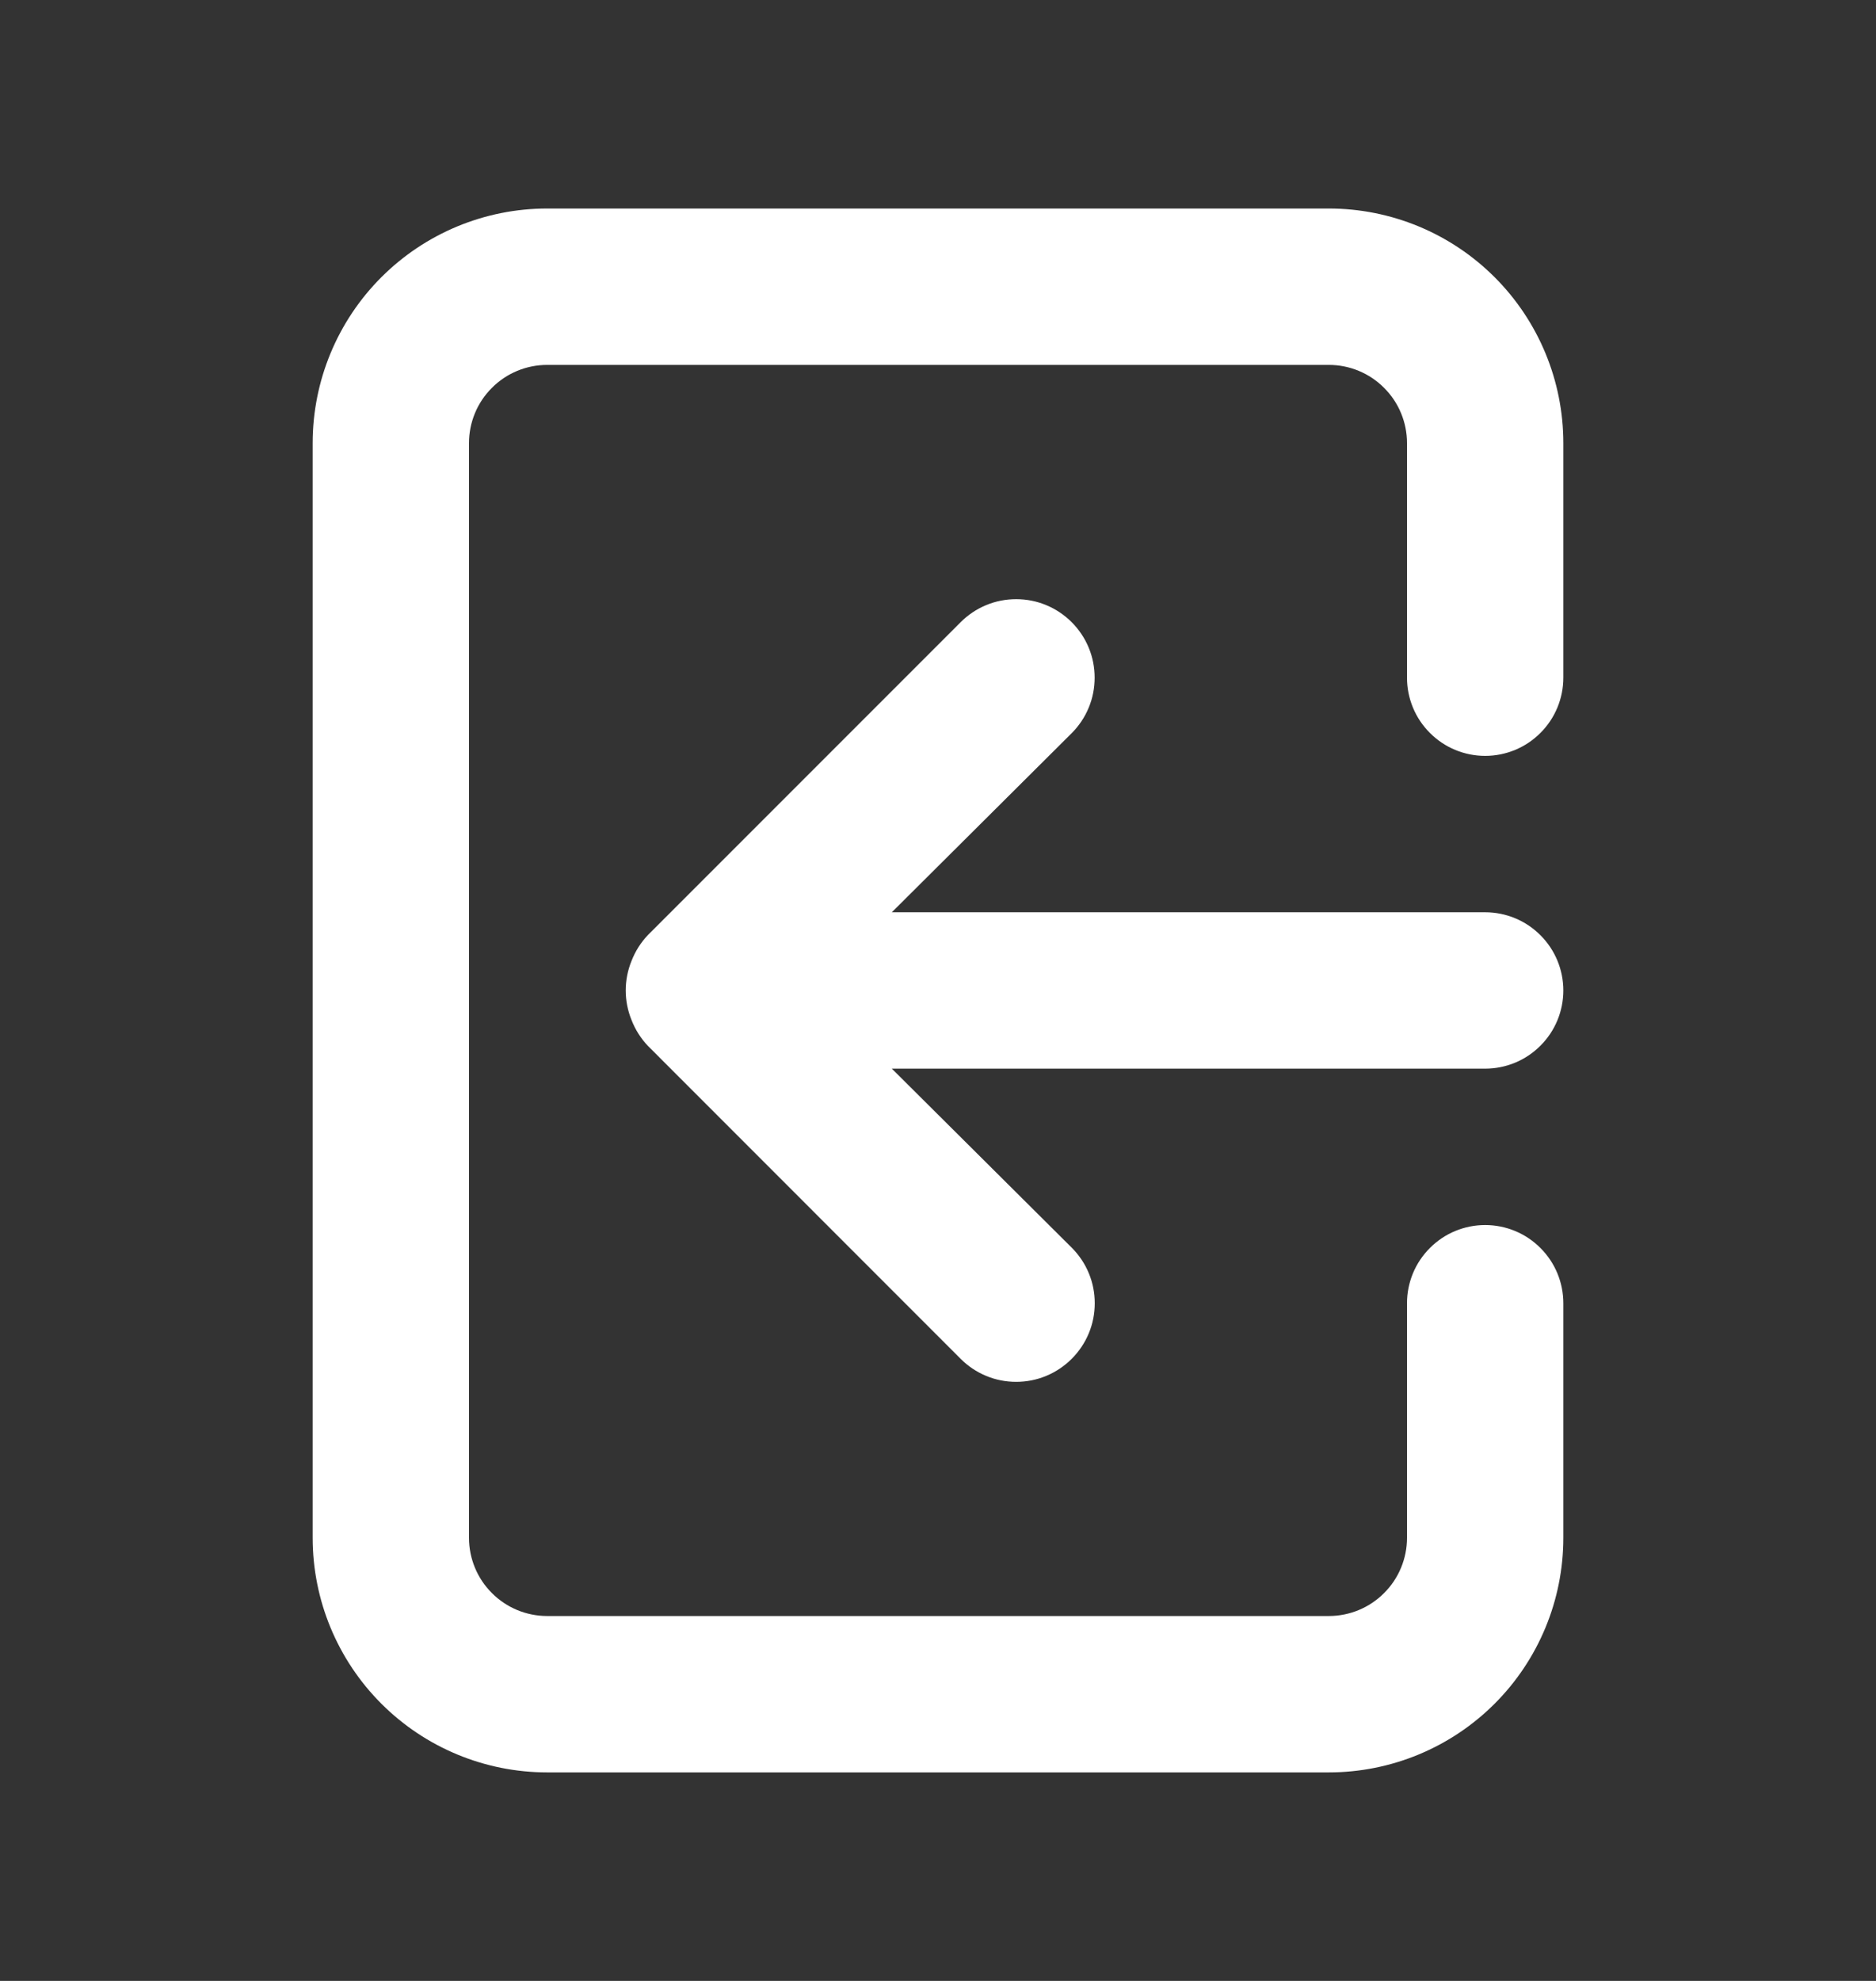 <svg width="18" height="19" viewBox="0 0 18 19" fill="none" xmlns="http://www.w3.org/2000/svg">
<rect x="0" y="0" width="18" height="19" fill="#333333" stroke="none"/>
<path d="M15 9.5C15 9.301 14.921 9.11 14.78 8.97C14.64 8.829 14.449 8.75 14.25 8.75H8.557L10.283 7.032C10.352 6.963 10.408 6.88 10.446 6.788C10.484 6.697 10.503 6.599 10.503 6.5C10.503 6.401 10.484 6.303 10.446 6.212C10.408 6.12 10.352 6.037 10.283 5.968C10.213 5.898 10.13 5.842 10.038 5.804C9.947 5.766 9.849 5.747 9.75 5.747C9.651 5.747 9.553 5.766 9.462 5.804C9.37 5.842 9.287 5.898 9.217 5.968L6.218 8.967C6.149 9.039 6.096 9.123 6.06 9.215C5.985 9.398 5.985 9.602 6.06 9.785C6.096 9.877 6.149 9.961 6.218 10.033L9.217 13.033C9.287 13.103 9.37 13.159 9.462 13.197C9.553 13.235 9.651 13.254 9.75 13.254C9.849 13.254 9.947 13.235 10.038 13.197C10.13 13.159 10.213 13.103 10.283 13.033C10.353 12.963 10.409 12.88 10.447 12.788C10.485 12.697 10.504 12.599 10.504 12.5C10.504 12.401 10.485 12.303 10.447 12.212C10.409 12.12 10.353 12.037 10.283 11.967L8.557 10.25H14.25C14.449 10.25 14.64 10.171 14.78 10.03C14.921 9.89 15 9.699 15 9.5ZM12.75 2H5.25C4.653 2 4.081 2.237 3.659 2.659C3.237 3.081 3 3.653 3 4.25V14.75C3 15.347 3.237 15.919 3.659 16.341C4.081 16.763 4.653 17 5.25 17H12.75C13.347 17 13.919 16.763 14.341 16.341C14.763 15.919 15 15.347 15 14.75V12.5C15 12.301 14.921 12.11 14.78 11.97C14.64 11.829 14.449 11.75 14.25 11.75C14.051 11.75 13.86 11.829 13.72 11.97C13.579 12.11 13.5 12.301 13.5 12.5V14.75C13.5 14.949 13.421 15.14 13.28 15.28C13.14 15.421 12.949 15.5 12.75 15.5H5.25C5.051 15.5 4.86 15.421 4.72 15.28C4.579 15.14 4.5 14.949 4.5 14.75V4.25C4.5 4.051 4.579 3.86 4.72 3.72C4.86 3.579 5.051 3.5 5.25 3.5H12.75C12.949 3.5 13.14 3.579 13.28 3.72C13.421 3.86 13.5 4.051 13.5 4.25V6.5C13.5 6.699 13.579 6.89 13.72 7.03C13.86 7.171 14.051 7.25 14.25 7.25C14.449 7.25 14.64 7.171 14.78 7.03C14.921 6.89 15 6.699 15 6.5V4.25C15 3.653 14.763 3.081 14.341 2.659C13.919 2.237 13.347 2 12.75 2Z" fill="white"/>
</svg>
